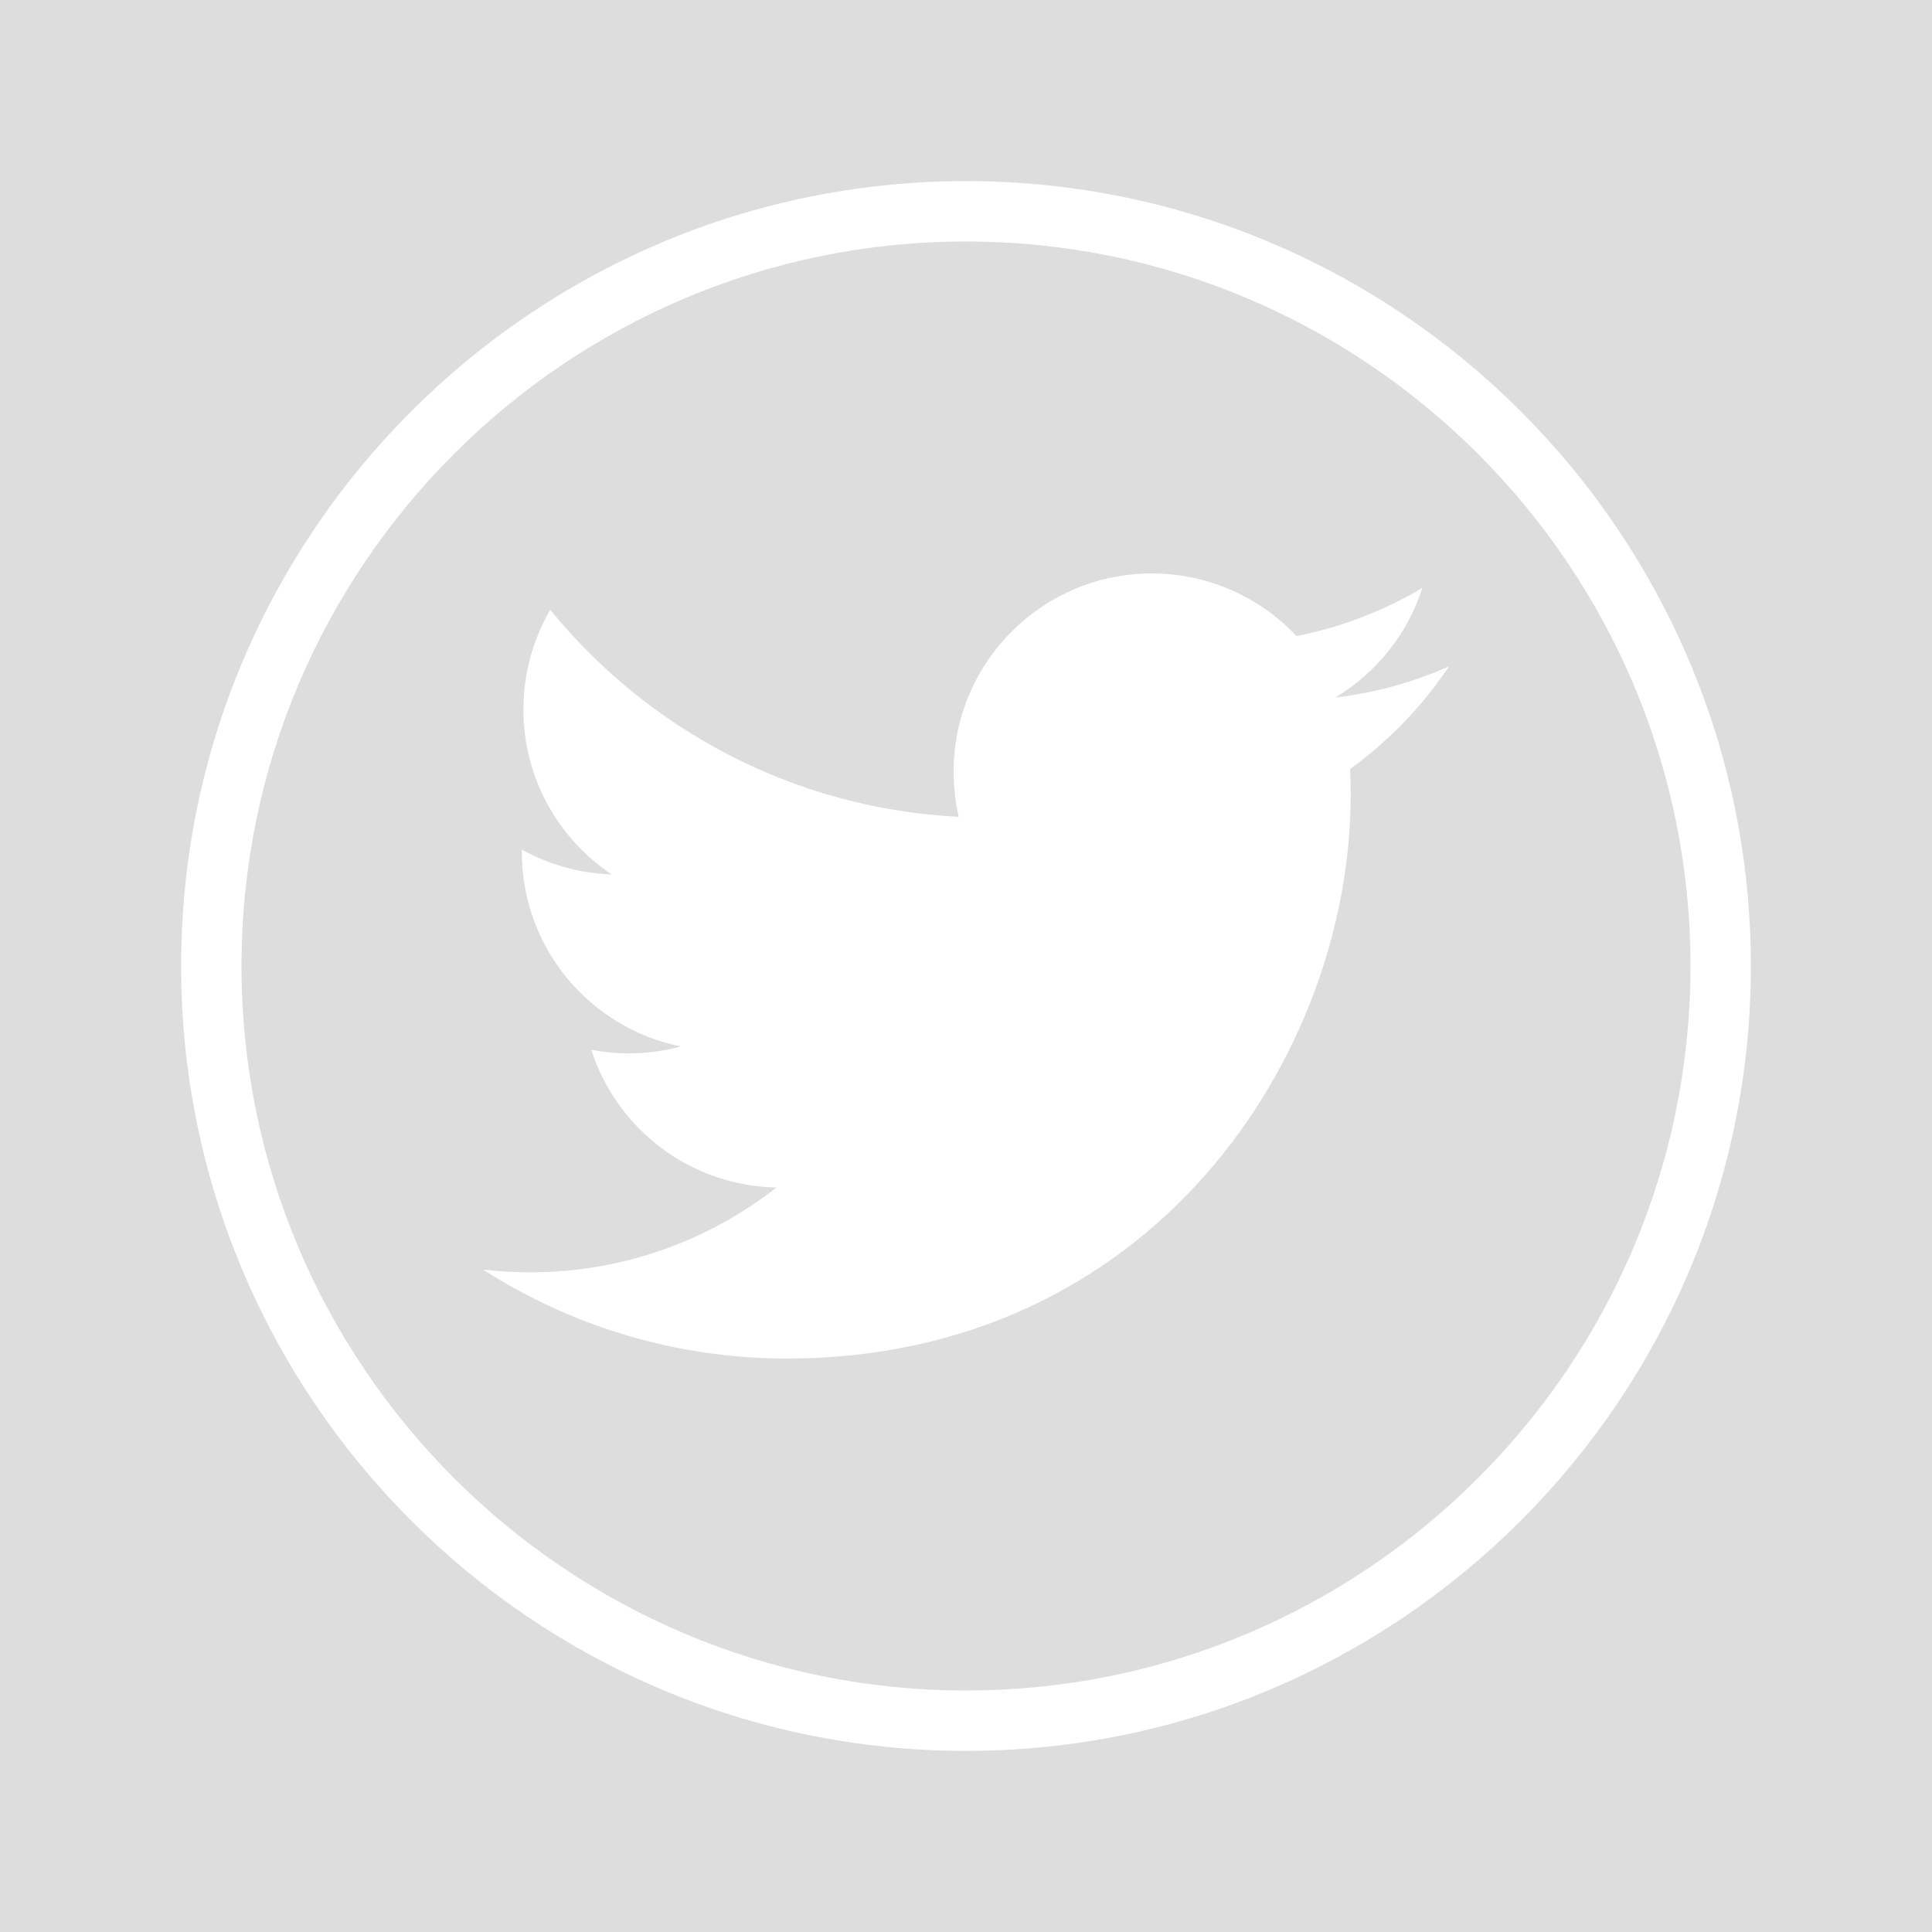 <svg xmlns="http://www.w3.org/2000/svg" xmlns:xlink="http://www.w3.org/1999/xlink" viewBox="0,0,256,256" width="64px" height="64px" fill="black"
><defs><linearGradient x1="32" y1="16.25" x2="32" y2="48.312" gradientUnits="userSpaceOnUse" id="color-1"><stop offset="0" stop-color="#ffffff"></stop><stop offset="1" stop-color="#ffffff"></stop></linearGradient><linearGradient x1="32" y1="5.25" x2="32" y2="59.38" gradientUnits="userSpaceOnUse" id="color-2"><stop offset="0" stop-color="#ffffff"></stop><stop offset="1" stop-color="#ffffff"></stop></linearGradient></defs><g transform=""><g fill="#dddddd" fill-rule="nonzero" stroke="none" stroke-width="1" stroke-linecap="butt" stroke-linejoin="miter" stroke-miterlimit="10" stroke-dasharray="" stroke-dashoffset="0" font-family="none" font-weight="none" font-size="none" text-anchor="none" style="mix-blend-mode: normal"><path d="M0,256v-256h256v256z" id="bgRectangle"></path></g><g fill="none" fill-rule="nonzero" stroke="none" stroke-width="1" stroke-linecap="butt" stroke-linejoin="miter" stroke-miterlimit="10" stroke-dasharray="" stroke-dashoffset="0" font-family="none" font-weight="none" font-size="none" text-anchor="none" style="mix-blend-mode: normal"><g transform="scale(4,4)"><path d="M26.064,45.003c12.076,0 18.68,-10.005 18.68,-18.68c0,-0.284 -0.006,-0.567 -0.019,-0.849c1.282,-0.927 2.396,-2.083 3.275,-3.399c-1.176,0.523 -2.442,0.875 -3.77,1.034c1.355,-0.813 2.396,-2.099 2.887,-3.632c-1.269,0.752 -2.673,1.299 -4.169,1.594c-1.198,-1.276 -2.904,-2.074 -4.792,-2.074c-3.626,0 -6.566,2.94 -6.566,6.565c0,0.515 0.058,1.016 0.17,1.497c-5.456,-0.274 -10.295,-2.887 -13.532,-6.859c-0.564,0.97 -0.889,2.097 -0.889,3.3c0,2.278 1.159,4.289 2.922,5.465c-1.077,-0.033 -2.089,-0.329 -2.974,-0.821c-0.001,0.027 -0.001,0.055 -0.001,0.084c0,3.18 2.263,5.834 5.267,6.436c-0.551,0.15 -1.132,0.231 -1.731,0.231c-0.423,0 -0.834,-0.042 -1.234,-0.118c0.836,2.608 3.259,4.506 6.133,4.56c-2.247,1.761 -5.078,2.81 -8.154,2.81c-0.53,0 -1.052,-0.03 -1.566,-0.091c2.905,1.86 6.355,2.947 10.063,2.947" fill="url(#color-1)"></path><path d="M32,58c-14.337,0 -26,-11.663 -26,-26c0,-14.337 11.663,-26 26,-26c14.337,0 26,11.663 26,26c0,14.337 -11.663,26 -26,26zM32,8c-13.233,0 -24,10.767 -24,24c0,13.233 10.767,24 24,24c13.233,0 24,-10.767 24,-24c0,-13.233 -10.767,-24 -24,-24z" fill="url(#color-2)"></path></g></g></g></svg>